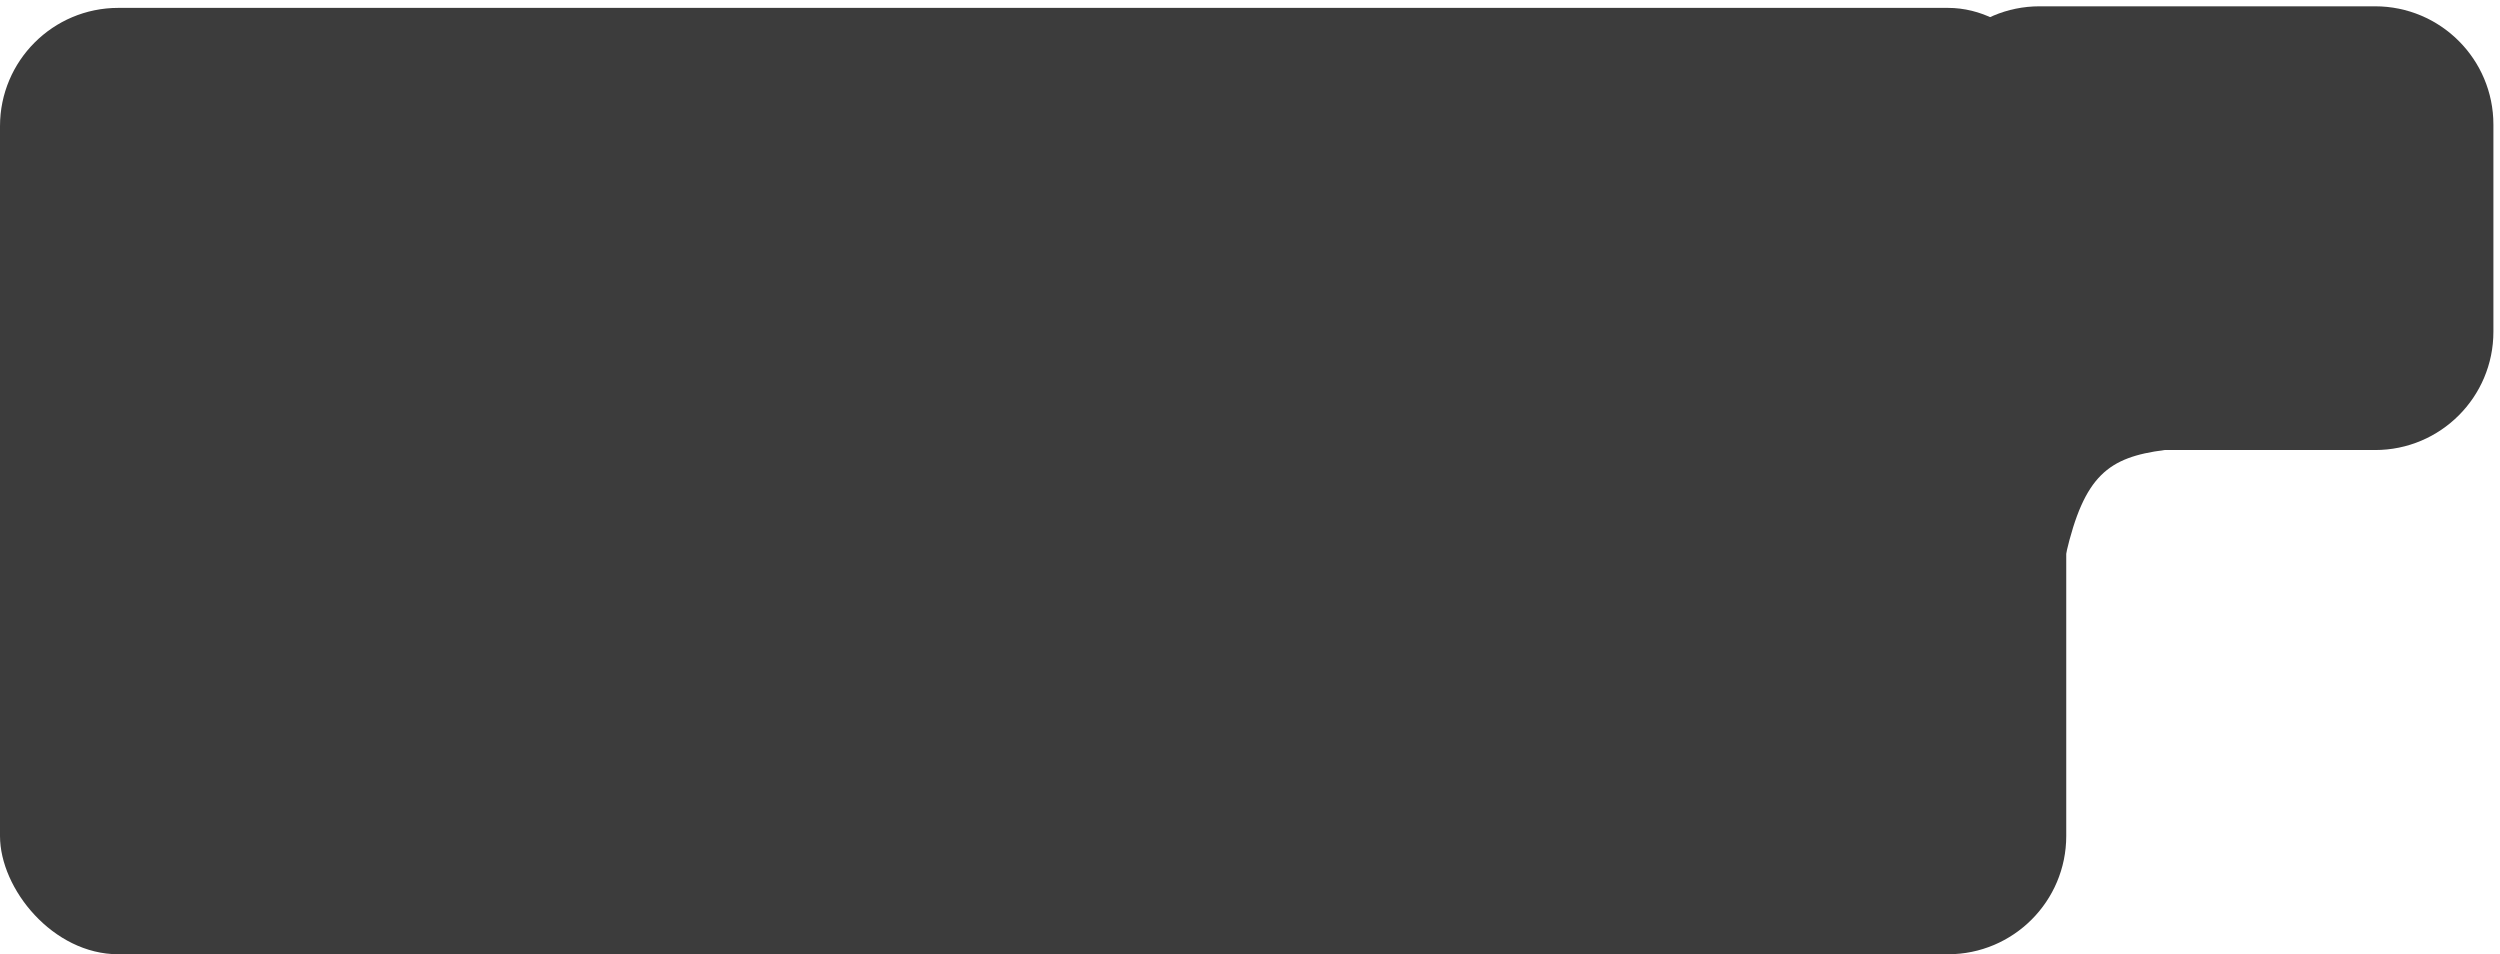 <svg width="317" height="121" viewBox="0 0 317 121" fill="none" xmlns="http://www.w3.org/2000/svg">
<rect y="1" width="262" height="120" rx="15" fill="#3C3C3C"/>
<path d="M243.617 15.8C243.617 7.516 250.333 0.8 258.617 0.8H301.164C309.449 0.8 316.164 7.516 316.164 15.8V42.064C316.164 50.349 309.449 57.064 301.164 57.064H258.617C250.333 57.064 243.617 50.349 243.617 42.064V15.8Z" fill="#3C3C3C"/>
<path d="M274.47 57.064C267.321 57.979 264.282 60.306 261.962 70.251L261.962 57.064L274.47 57.064Z" fill="#3C3C3C"/>
</svg>
